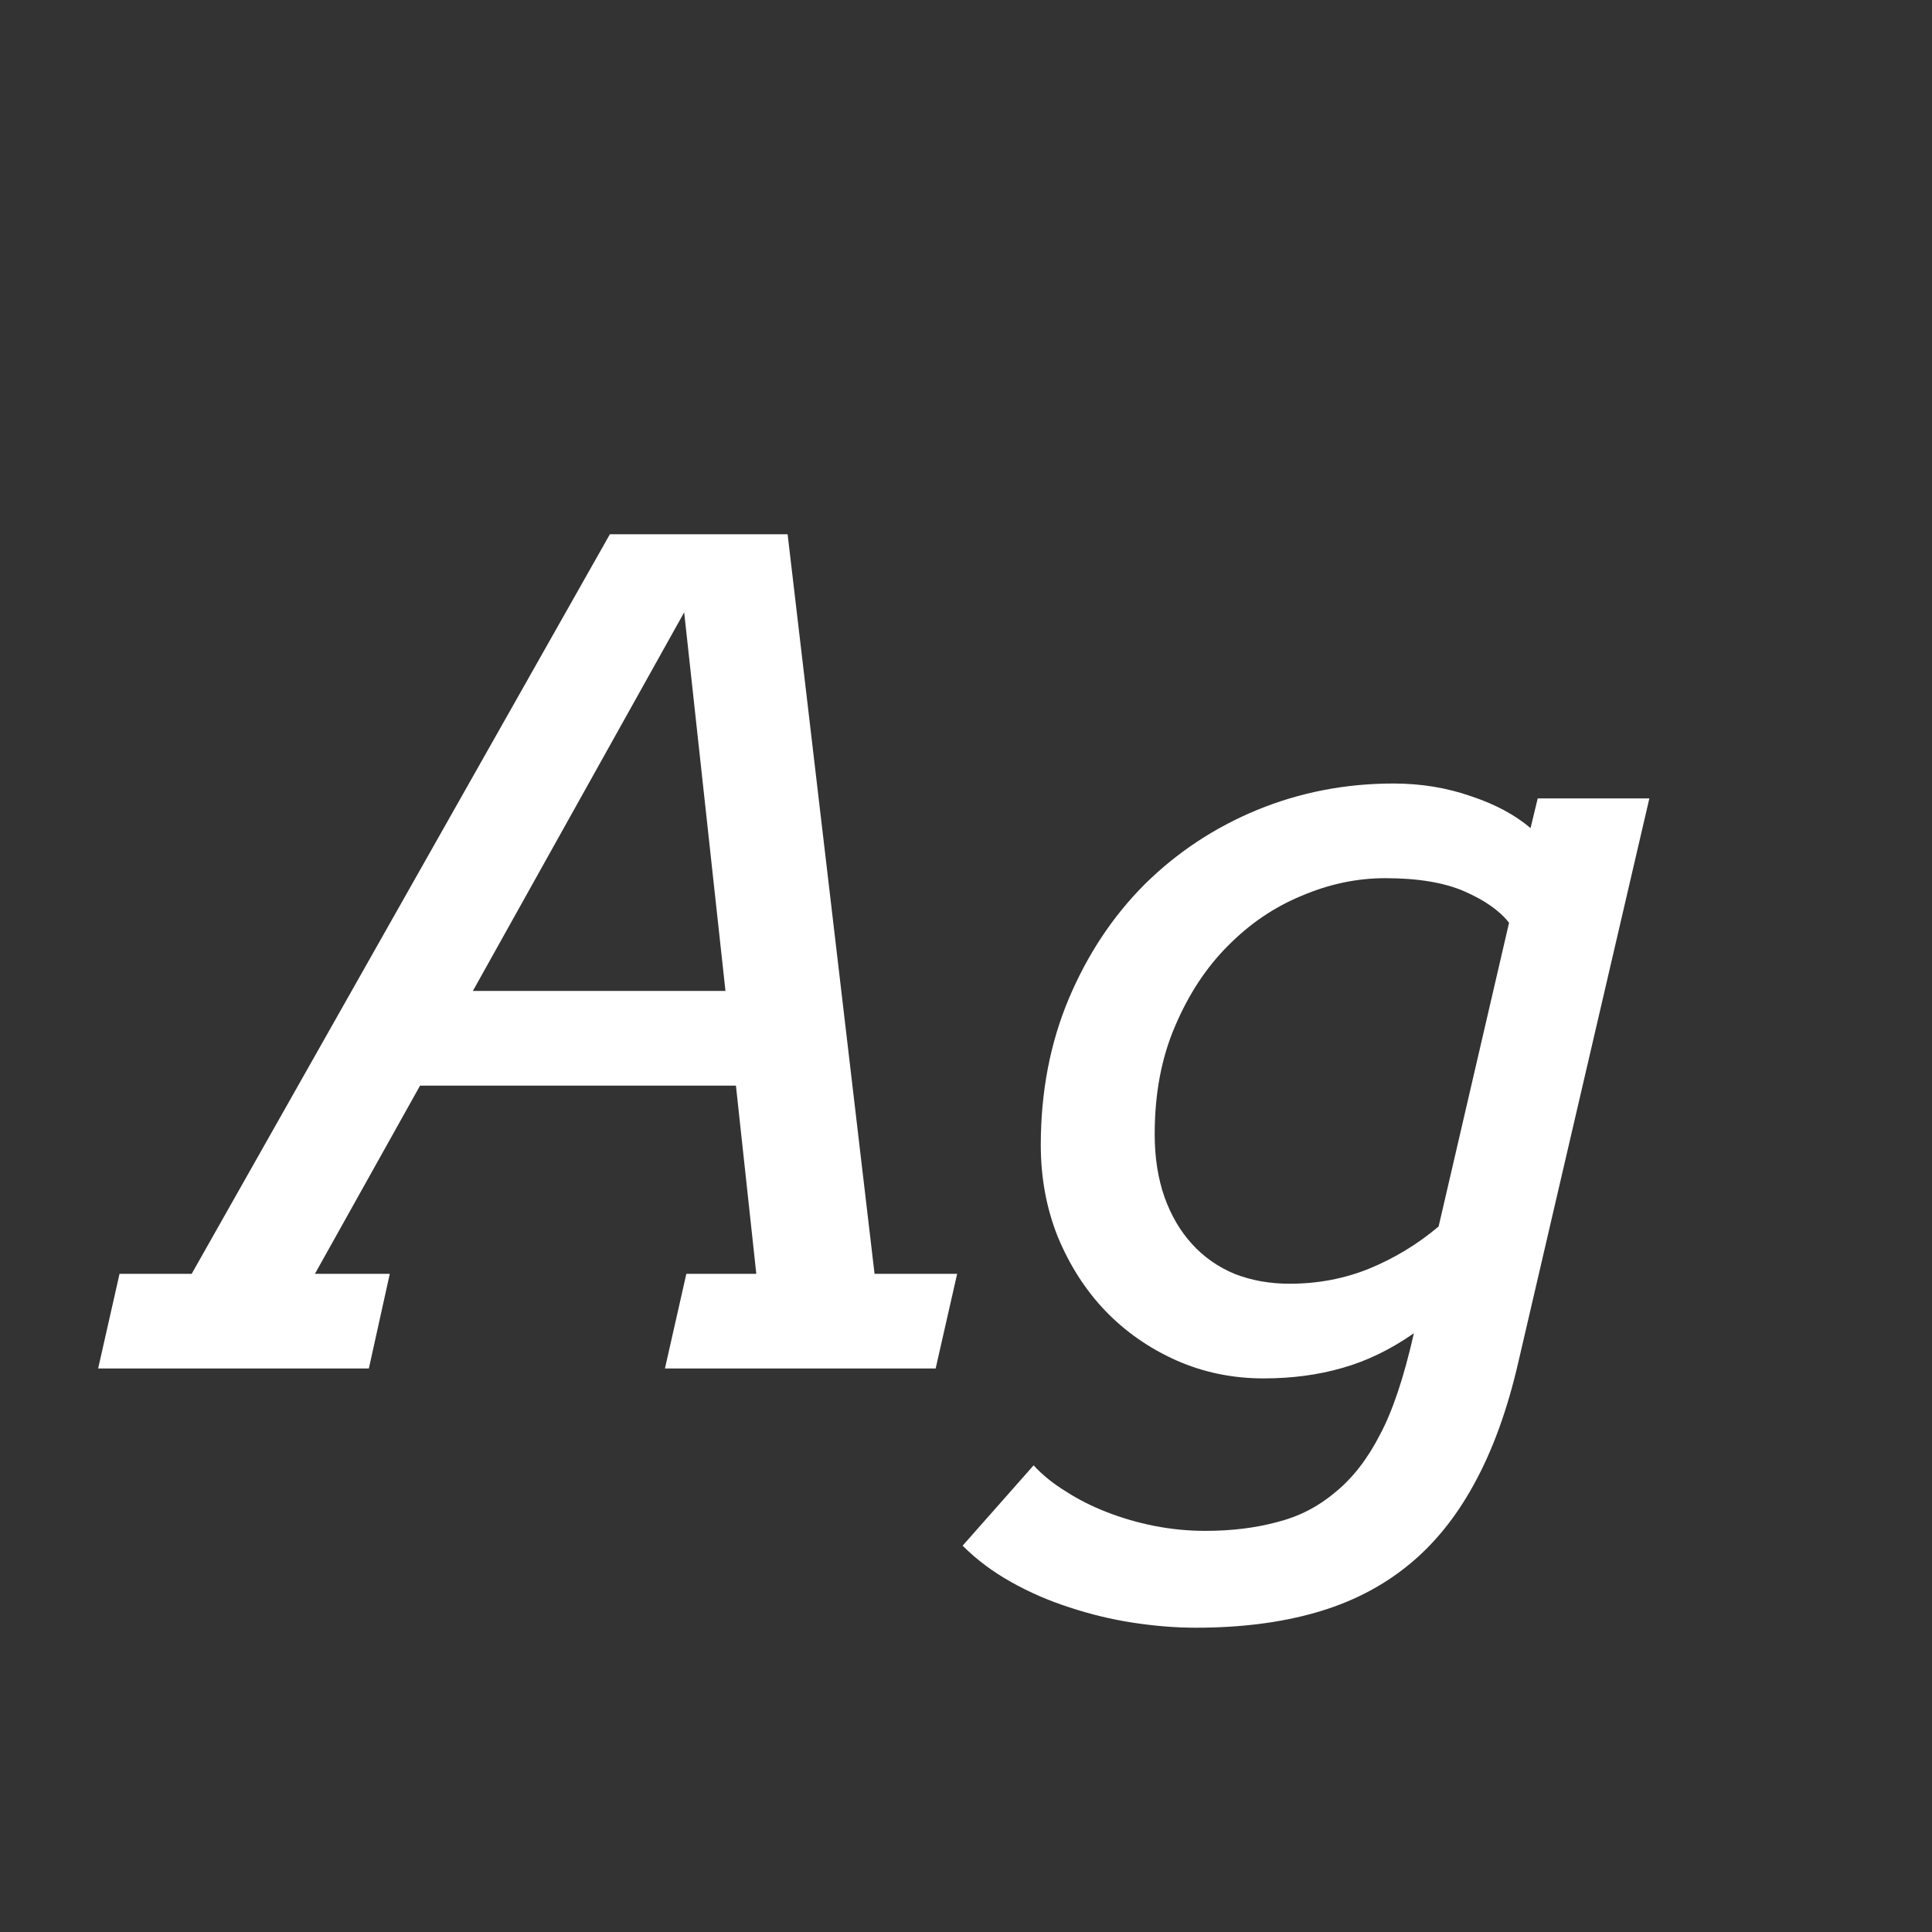 <svg width="24" height="24" viewBox="0 0 24 24" fill="none" xmlns="http://www.w3.org/2000/svg">
<rect x="0" y="0" width="24" height="24" fill="#333333" stroke="none"/>
<path d="M8.526 15.824H9.395L9.142 13.486H5.218L3.912 15.824H4.842L4.582 17H1.219L1.485 15.824H2.381L7.576 6.637H9.784L10.864 15.824H11.89L11.623 17H8.26L8.526 15.824ZM5.874 12.31H9.012L8.499 7.607L5.874 12.31ZM17.564 16.562C17.276 16.763 16.98 16.907 16.675 16.993C16.374 17.08 16.048 17.123 15.697 17.123C15.31 17.123 14.948 17.048 14.61 16.898C14.273 16.747 13.979 16.542 13.729 16.282C13.482 16.023 13.287 15.717 13.141 15.366C12.999 15.011 12.929 14.63 12.929 14.225C12.929 13.564 13.045 12.958 13.277 12.406C13.51 11.855 13.824 11.381 14.221 10.984C14.622 10.588 15.087 10.28 15.615 10.062C16.148 9.843 16.713 9.733 17.311 9.733C17.652 9.733 17.974 9.786 18.274 9.891C18.575 9.991 18.821 10.123 19.013 10.287L19.102 9.918H20.489L18.862 16.918C18.726 17.51 18.543 18.014 18.315 18.429C18.088 18.848 17.81 19.19 17.481 19.454C17.153 19.718 16.77 19.912 16.333 20.035C15.9 20.158 15.408 20.22 14.856 20.22C14.606 20.22 14.346 20.199 14.077 20.158C13.808 20.117 13.544 20.053 13.284 19.967C13.029 19.885 12.787 19.78 12.56 19.652C12.332 19.525 12.131 19.374 11.958 19.201L12.84 18.203C12.949 18.322 13.081 18.429 13.236 18.524C13.391 18.625 13.562 18.711 13.749 18.784C13.936 18.857 14.132 18.914 14.337 18.955C14.546 18.996 14.758 19.017 14.973 19.017C15.301 19.017 15.599 18.98 15.868 18.907C16.137 18.839 16.376 18.716 16.586 18.538C16.8 18.365 16.985 18.128 17.14 17.827C17.299 17.531 17.44 17.109 17.564 16.562ZM16.019 15.947C16.374 15.947 16.707 15.883 17.017 15.756C17.326 15.628 17.611 15.455 17.871 15.236L18.746 11.463C18.628 11.312 18.443 11.183 18.192 11.073C17.942 10.964 17.614 10.909 17.208 10.909C16.857 10.909 16.511 10.982 16.169 11.128C15.827 11.269 15.522 11.477 15.253 11.75C14.984 12.019 14.765 12.352 14.597 12.748C14.428 13.14 14.344 13.587 14.344 14.088C14.344 14.38 14.385 14.642 14.467 14.874C14.549 15.102 14.663 15.296 14.809 15.455C14.954 15.615 15.13 15.738 15.335 15.824C15.545 15.906 15.773 15.947 16.019 15.947Z" fill="white"/>
</svg>
